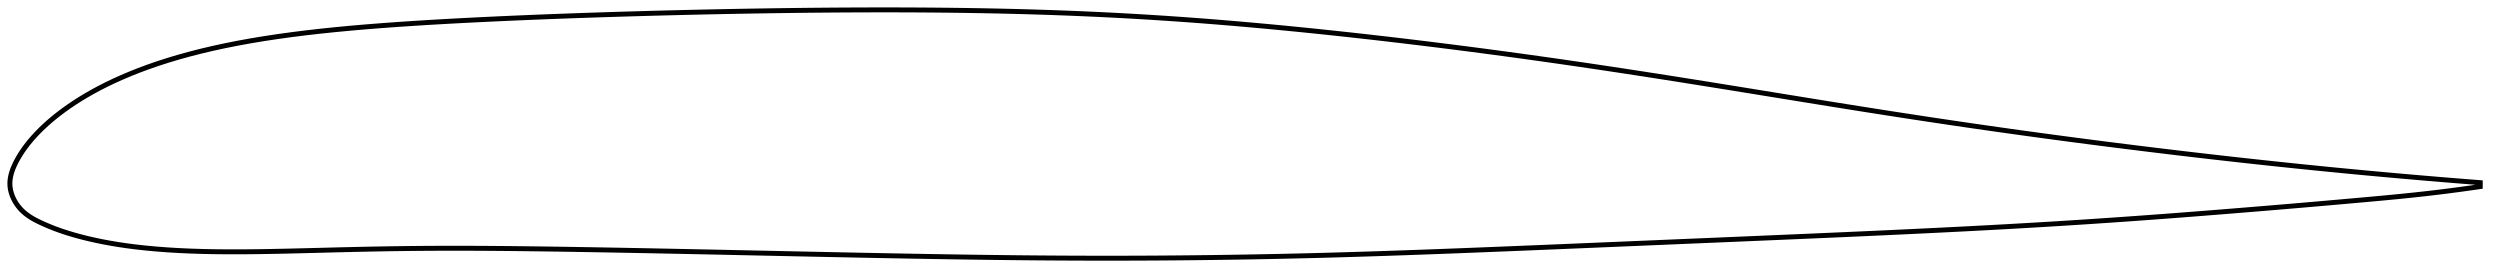 <?xml version="1.0" encoding="utf-8" ?>
<svg baseProfile="full" height="112.52" version="1.1" width="1012.008" xmlns="http://www.w3.org/2000/svg" xmlns:ev="http://www.w3.org/2001/xml-events" xmlns:xlink="http://www.w3.org/1999/xlink"><defs /><polygon fill="none" points="1004.008,73.94 1000.499,73.667 996.174,73.324 991.522,72.948 986.515,72.536 981.145,72.084 975.425,71.592 969.406,71.062 963.155,70.498 956.738,69.905 950.2,69.285 943.56,68.639 936.833,67.969 930.035,67.276 923.183,66.561 916.294,65.827 909.38,65.074 902.449,64.303 895.505,63.516 888.551,62.712 881.588,61.892 874.621,61.057 867.651,60.207 860.68,59.342 853.709,58.463 846.741,57.569 839.775,56.66 832.813,55.736 825.853,54.798 818.898,53.844 811.946,52.875 804.996,51.89 798.047,50.888 791.095,49.87 784.139,48.835 777.176,47.783 770.205,46.716 763.222,45.633 756.225,44.535 749.213,43.422 742.182,42.298 735.134,41.163 728.071,40.019 720.997,38.871 713.92,37.721 706.845,36.572 699.778,35.429 692.727,34.293 685.693,33.167 678.677,32.054 671.678,30.954 664.694,29.869 657.723,28.8 650.765,27.746 643.817,26.71 636.879,25.692 629.949,24.692 623.024,23.711 616.103,22.748 609.184,21.803 602.268,20.878 595.355,19.971 588.444,19.083 581.535,18.214 574.629,17.365 567.727,16.536 560.829,15.726 553.937,14.938 547.052,14.17 540.176,13.425 533.311,12.702 526.458,12.004 519.619,11.33 512.795,10.683 505.985,10.064 499.189,9.474 492.406,8.914 485.633,8.384 478.87,7.886 472.112,7.42 465.357,6.985 458.603,6.583 451.847,6.213 445.085,5.875 438.315,5.568 431.534,5.291 424.741,5.044 417.935,4.827 411.113,4.637 404.275,4.474 397.419,4.338 390.546,4.226 383.655,4.138 376.746,4.072 369.819,4.028 362.876,4.004 355.917,4.0 348.943,4.014 341.954,4.046 334.952,4.095 327.937,4.159 320.912,4.24 313.876,4.335 306.832,4.443 299.781,4.565 292.725,4.7 285.665,4.848 278.604,5.008 271.542,5.181 264.483,5.366 257.429,5.564 250.382,5.774 243.344,5.996 236.318,6.231 229.307,6.48 222.312,6.743 215.337,7.021 208.387,7.314 201.466,7.623 194.58,7.949 187.738,8.294 180.948,8.66 174.218,9.047 167.56,9.46 160.981,9.9 154.491,10.372 148.098,10.877 141.811,11.421 135.638,12.007 129.584,12.637 123.655,13.316 117.858,14.046 112.197,14.83 106.673,15.67 101.29,16.567 96.05,17.522 90.958,18.537 86.02,19.611 81.244,20.74 76.636,21.922 72.201,23.152 67.942,24.427 63.862,25.743 59.959,27.096 56.229,28.482 52.667,29.897 49.267,31.337 46.027,32.8 42.947,34.279 40.03,35.768 37.281,37.258 34.698,38.742 32.28,40.21 30.021,41.657 27.915,43.079 25.953,44.47 24.128,45.831 22.431,47.159 20.854,48.457 19.386,49.723 18.02,50.961 16.747,52.172 15.56,53.357 14.451,54.518 13.415,55.656 12.446,56.773 11.54,57.871 10.695,58.95 9.908,60.012 9.177,61.055 8.501,62.078 7.877,63.08 7.302,64.059 6.774,65.017 6.292,65.95 5.858,66.858 5.47,67.743 5.13,68.604 4.835,69.445 4.586,70.267 4.381,71.074 4.22,71.867 4.102,72.648 4.029,73.421 4.0,74.188 4.018,74.951 4.082,75.712 4.192,76.474 4.347,77.236 4.547,78 4.792,78.766 5.083,79.534 5.421,80.303 5.808,81.075 6.246,81.846 6.738,82.616 7.287,83.382 7.896,84.14 8.569,84.884 9.307,85.609 10.113,86.312 10.99,86.994 11.94,87.655 12.963,88.296 14.06,88.919 15.232,89.528 16.476,90.127 17.791,90.723 19.174,91.324 20.632,91.931 22.182,92.539 23.832,93.145 25.589,93.75 27.463,94.354 29.463,94.957 31.599,95.559 33.886,96.159 36.337,96.753 38.967,97.341 41.791,97.917 44.821,98.477 48.066,99.014 51.532,99.522 55.22,99.993 59.123,100.421 63.238,100.801 67.563,101.13 72.106,101.406 76.883,101.626 81.904,101.788 87.177,101.893 92.702,101.94 98.471,101.931 104.468,101.873 110.673,101.77 117.061,101.635 123.606,101.476 130.275,101.305 137.031,101.132 143.833,100.97 150.65,100.825 157.464,100.703 164.275,100.608 171.095,100.542 177.934,100.504 184.8,100.494 191.699,100.509 198.636,100.548 205.61,100.607 212.622,100.682 219.668,100.772 226.744,100.874 233.847,100.985 240.973,101.105 248.117,101.232 255.278,101.365 262.454,101.503 269.643,101.646 276.846,101.793 284.06,101.943 291.284,102.095 298.515,102.25 305.75,102.405 312.986,102.56 320.22,102.715 327.448,102.869 334.669,103.021 341.879,103.17 349.079,103.316 356.267,103.457 363.442,103.594 370.605,103.725 377.756,103.849 384.893,103.966 392.016,104.075 399.126,104.174 406.221,104.262 413.303,104.339 420.371,104.404 427.428,104.455 434.475,104.491 441.517,104.513 448.553,104.52 455.586,104.512 462.617,104.488 469.645,104.449 476.673,104.395 483.701,104.326 490.732,104.241 497.765,104.142 504.8,104.028 511.833,103.9 518.862,103.757 525.889,103.598 532.918,103.423 539.957,103.231 547.011,103.024 554.082,102.804 561.169,102.572 568.269,102.329 575.381,102.076 582.507,101.813 589.647,101.542 596.802,101.263 603.973,100.978 611.158,100.688 618.354,100.394 625.56,100.097 632.774,99.798 639.995,99.496 647.222,99.193 654.454,98.889 661.689,98.584 668.927,98.279 676.164,97.974 683.402,97.669 690.638,97.364 697.872,97.059 705.102,96.754 712.328,96.448 719.548,96.141 726.76,95.833 733.962,95.522 741.154,95.209 748.333,94.892 755.5,94.571 762.654,94.245 769.795,93.913 776.923,93.573 784.038,93.226 791.141,92.871 798.23,92.505 805.304,92.13 812.364,91.743 819.407,91.344 826.438,90.931 833.46,90.503 840.48,90.059 847.501,89.599 854.524,89.124 861.548,88.635 868.572,88.131 875.598,87.613 882.629,87.081 889.669,86.535 896.718,85.978 903.769,85.412 910.806,84.84 917.813,84.263 924.777,83.681 931.691,83.094 938.547,82.501 945.327,81.906 951.994,81.315 958.497,80.734 964.785,80.158 970.81,79.581 976.538,78.997 981.95,78.404 987.042,77.806 991.825,77.207 996.318,76.612 1000.542,76.025 1004.008,75.522" stroke="black" stroke-width="2.0" /></svg>